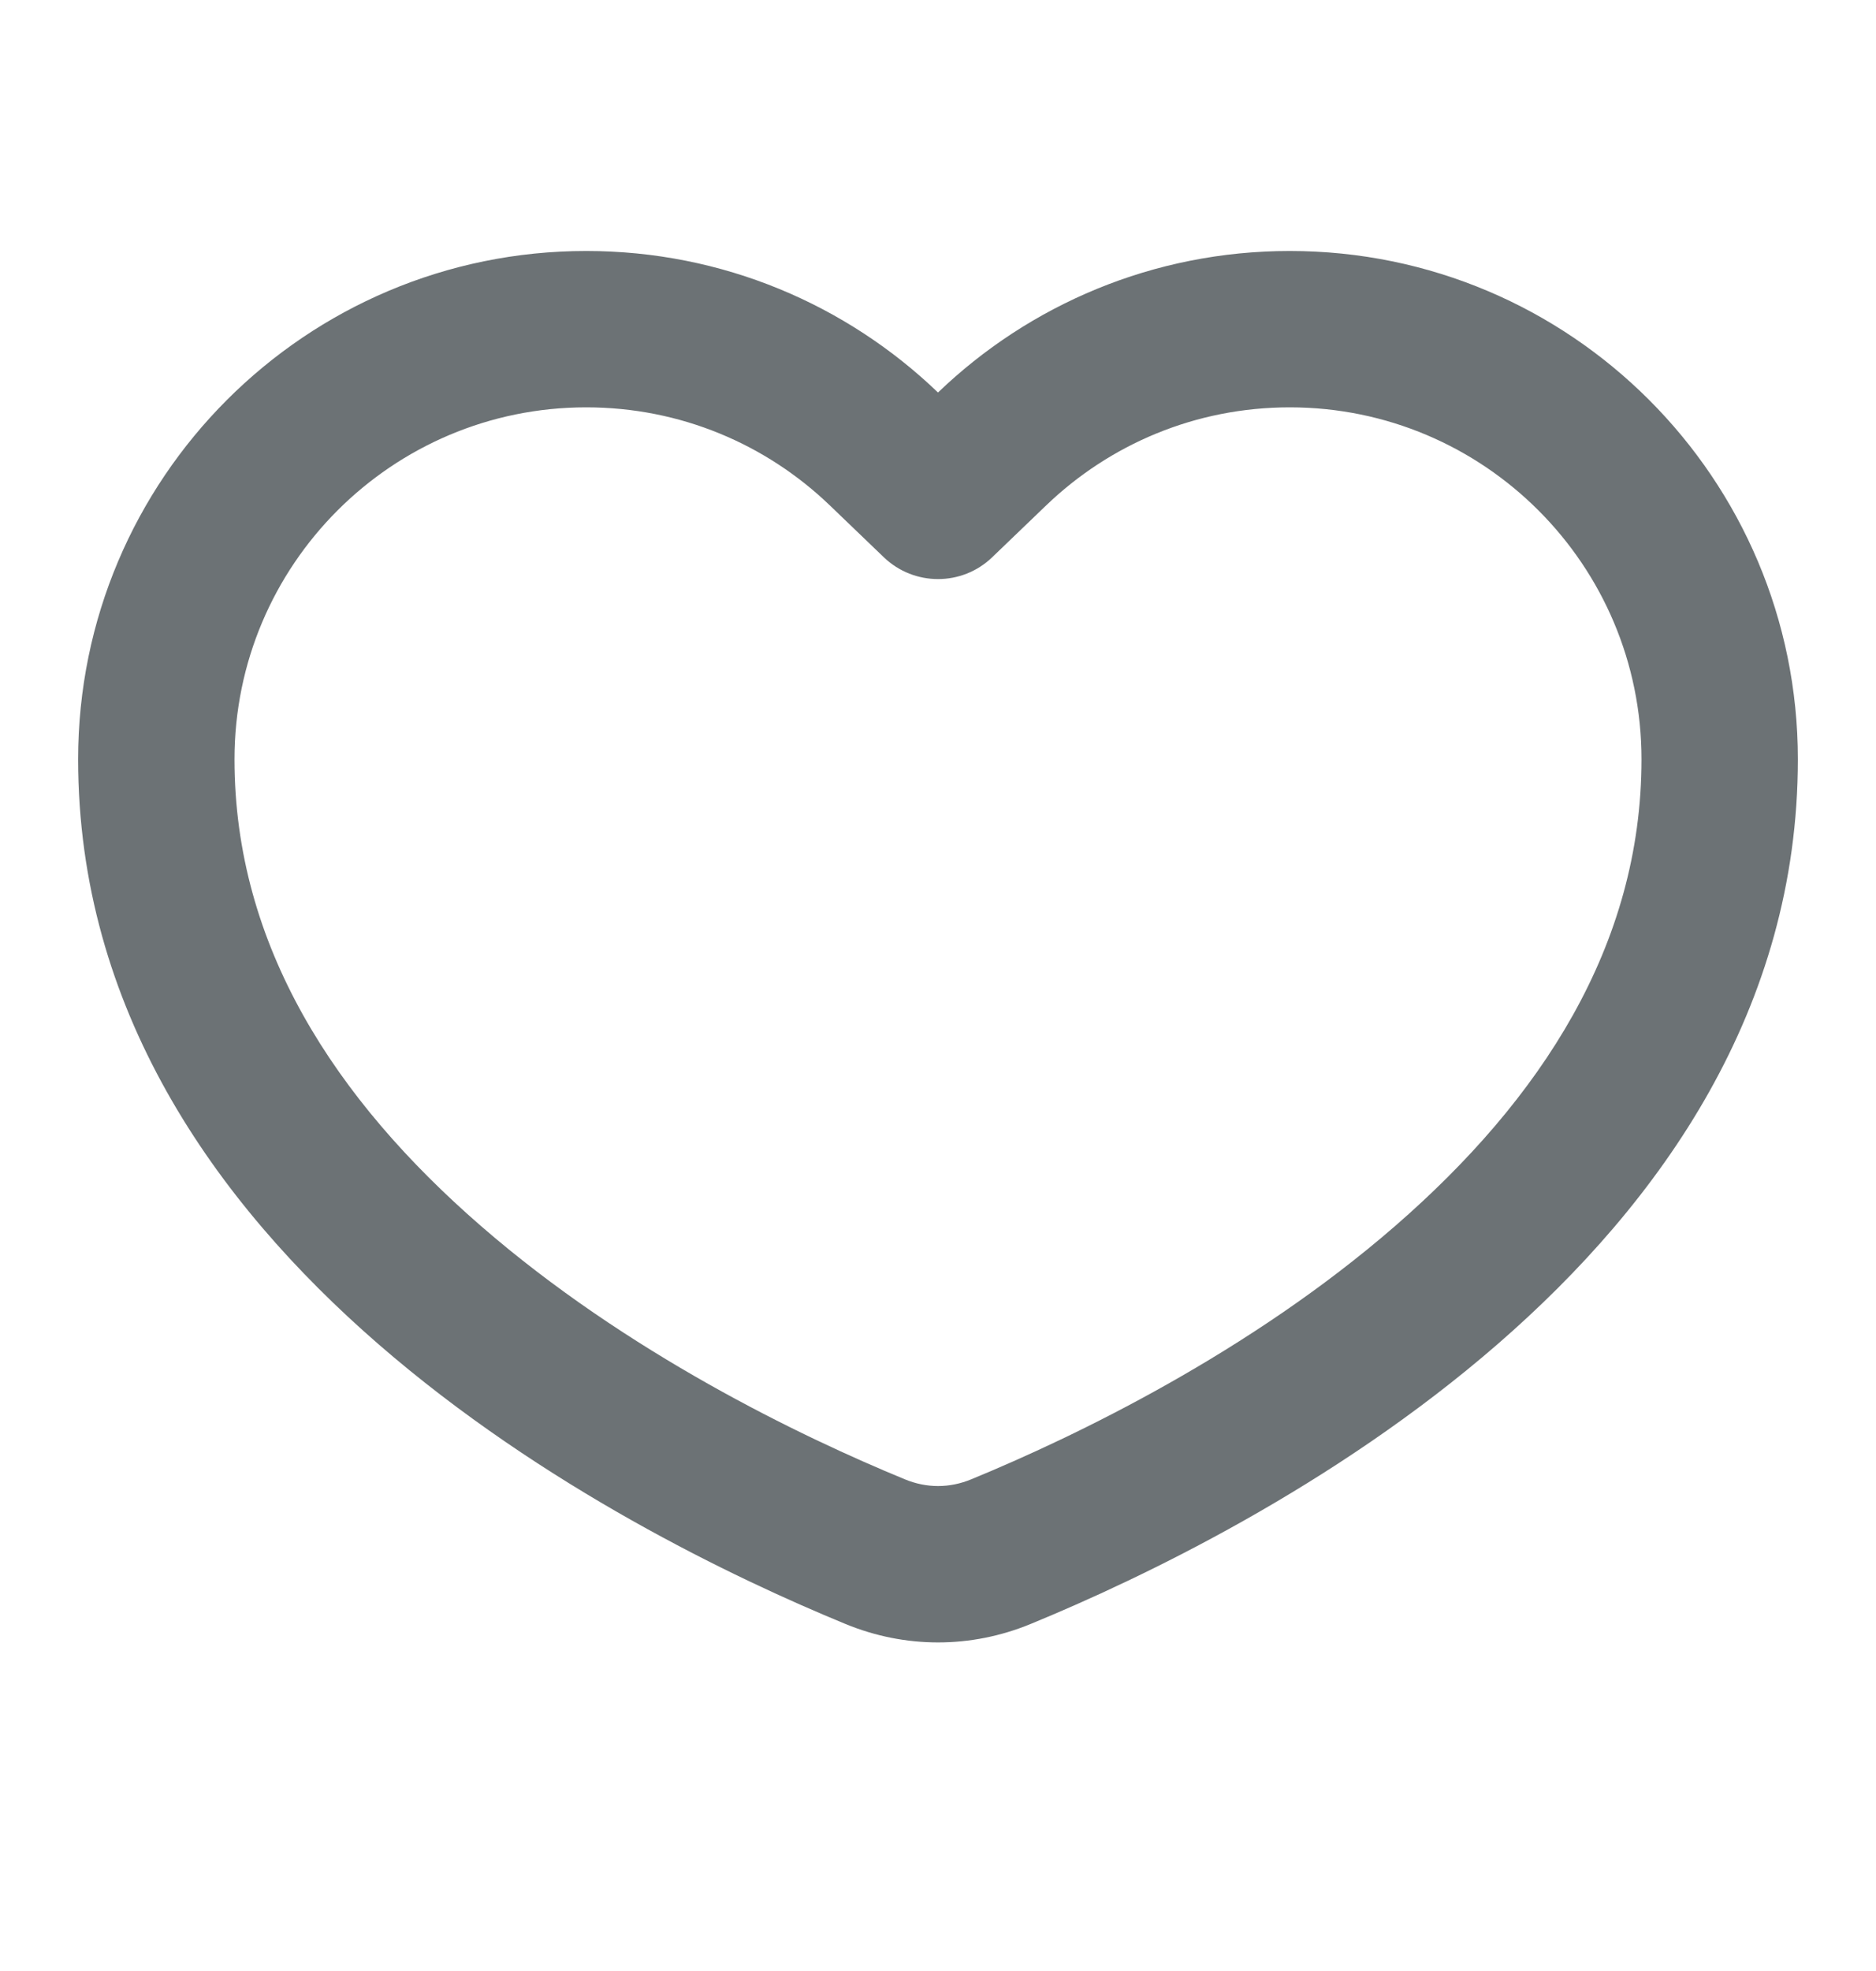 <svg xmlns="http://www.w3.org/2000/svg" width="20" height="21" viewBox="0 0 20 21" fill="none">
  <path fill-rule="evenodd" clip-rule="evenodd" d="M10.577 5.938C10.255 6.247 9.746 6.247 9.423 5.938L8.846 5.384C8.171 4.736 7.258 4.34 6.25 4.34C4.179 4.34 2.5 6.019 2.5 8.09C2.5 10.076 3.575 11.715 5.127 13.062C6.68 14.411 8.536 15.305 9.646 15.761C9.878 15.857 10.123 15.857 10.355 15.761C11.464 15.305 13.321 14.411 14.874 13.062C16.425 11.715 17.5 10.076 17.5 8.09C17.5 6.019 15.821 4.34 13.75 4.34C12.742 4.34 11.829 4.736 11.154 5.384L10.577 5.938ZM10 4.182C9.027 3.248 7.706 2.674 6.25 2.674C3.259 2.674 0.833 5.099 0.833 8.09C0.833 13.397 6.642 16.328 9.012 17.302C9.65 17.565 10.351 17.565 10.989 17.302C13.358 16.328 19.167 13.397 19.167 8.09C19.167 5.099 16.742 2.674 13.75 2.674C12.295 2.674 10.973 3.248 10 4.182Z" fill="#6C7275"/>
</svg>